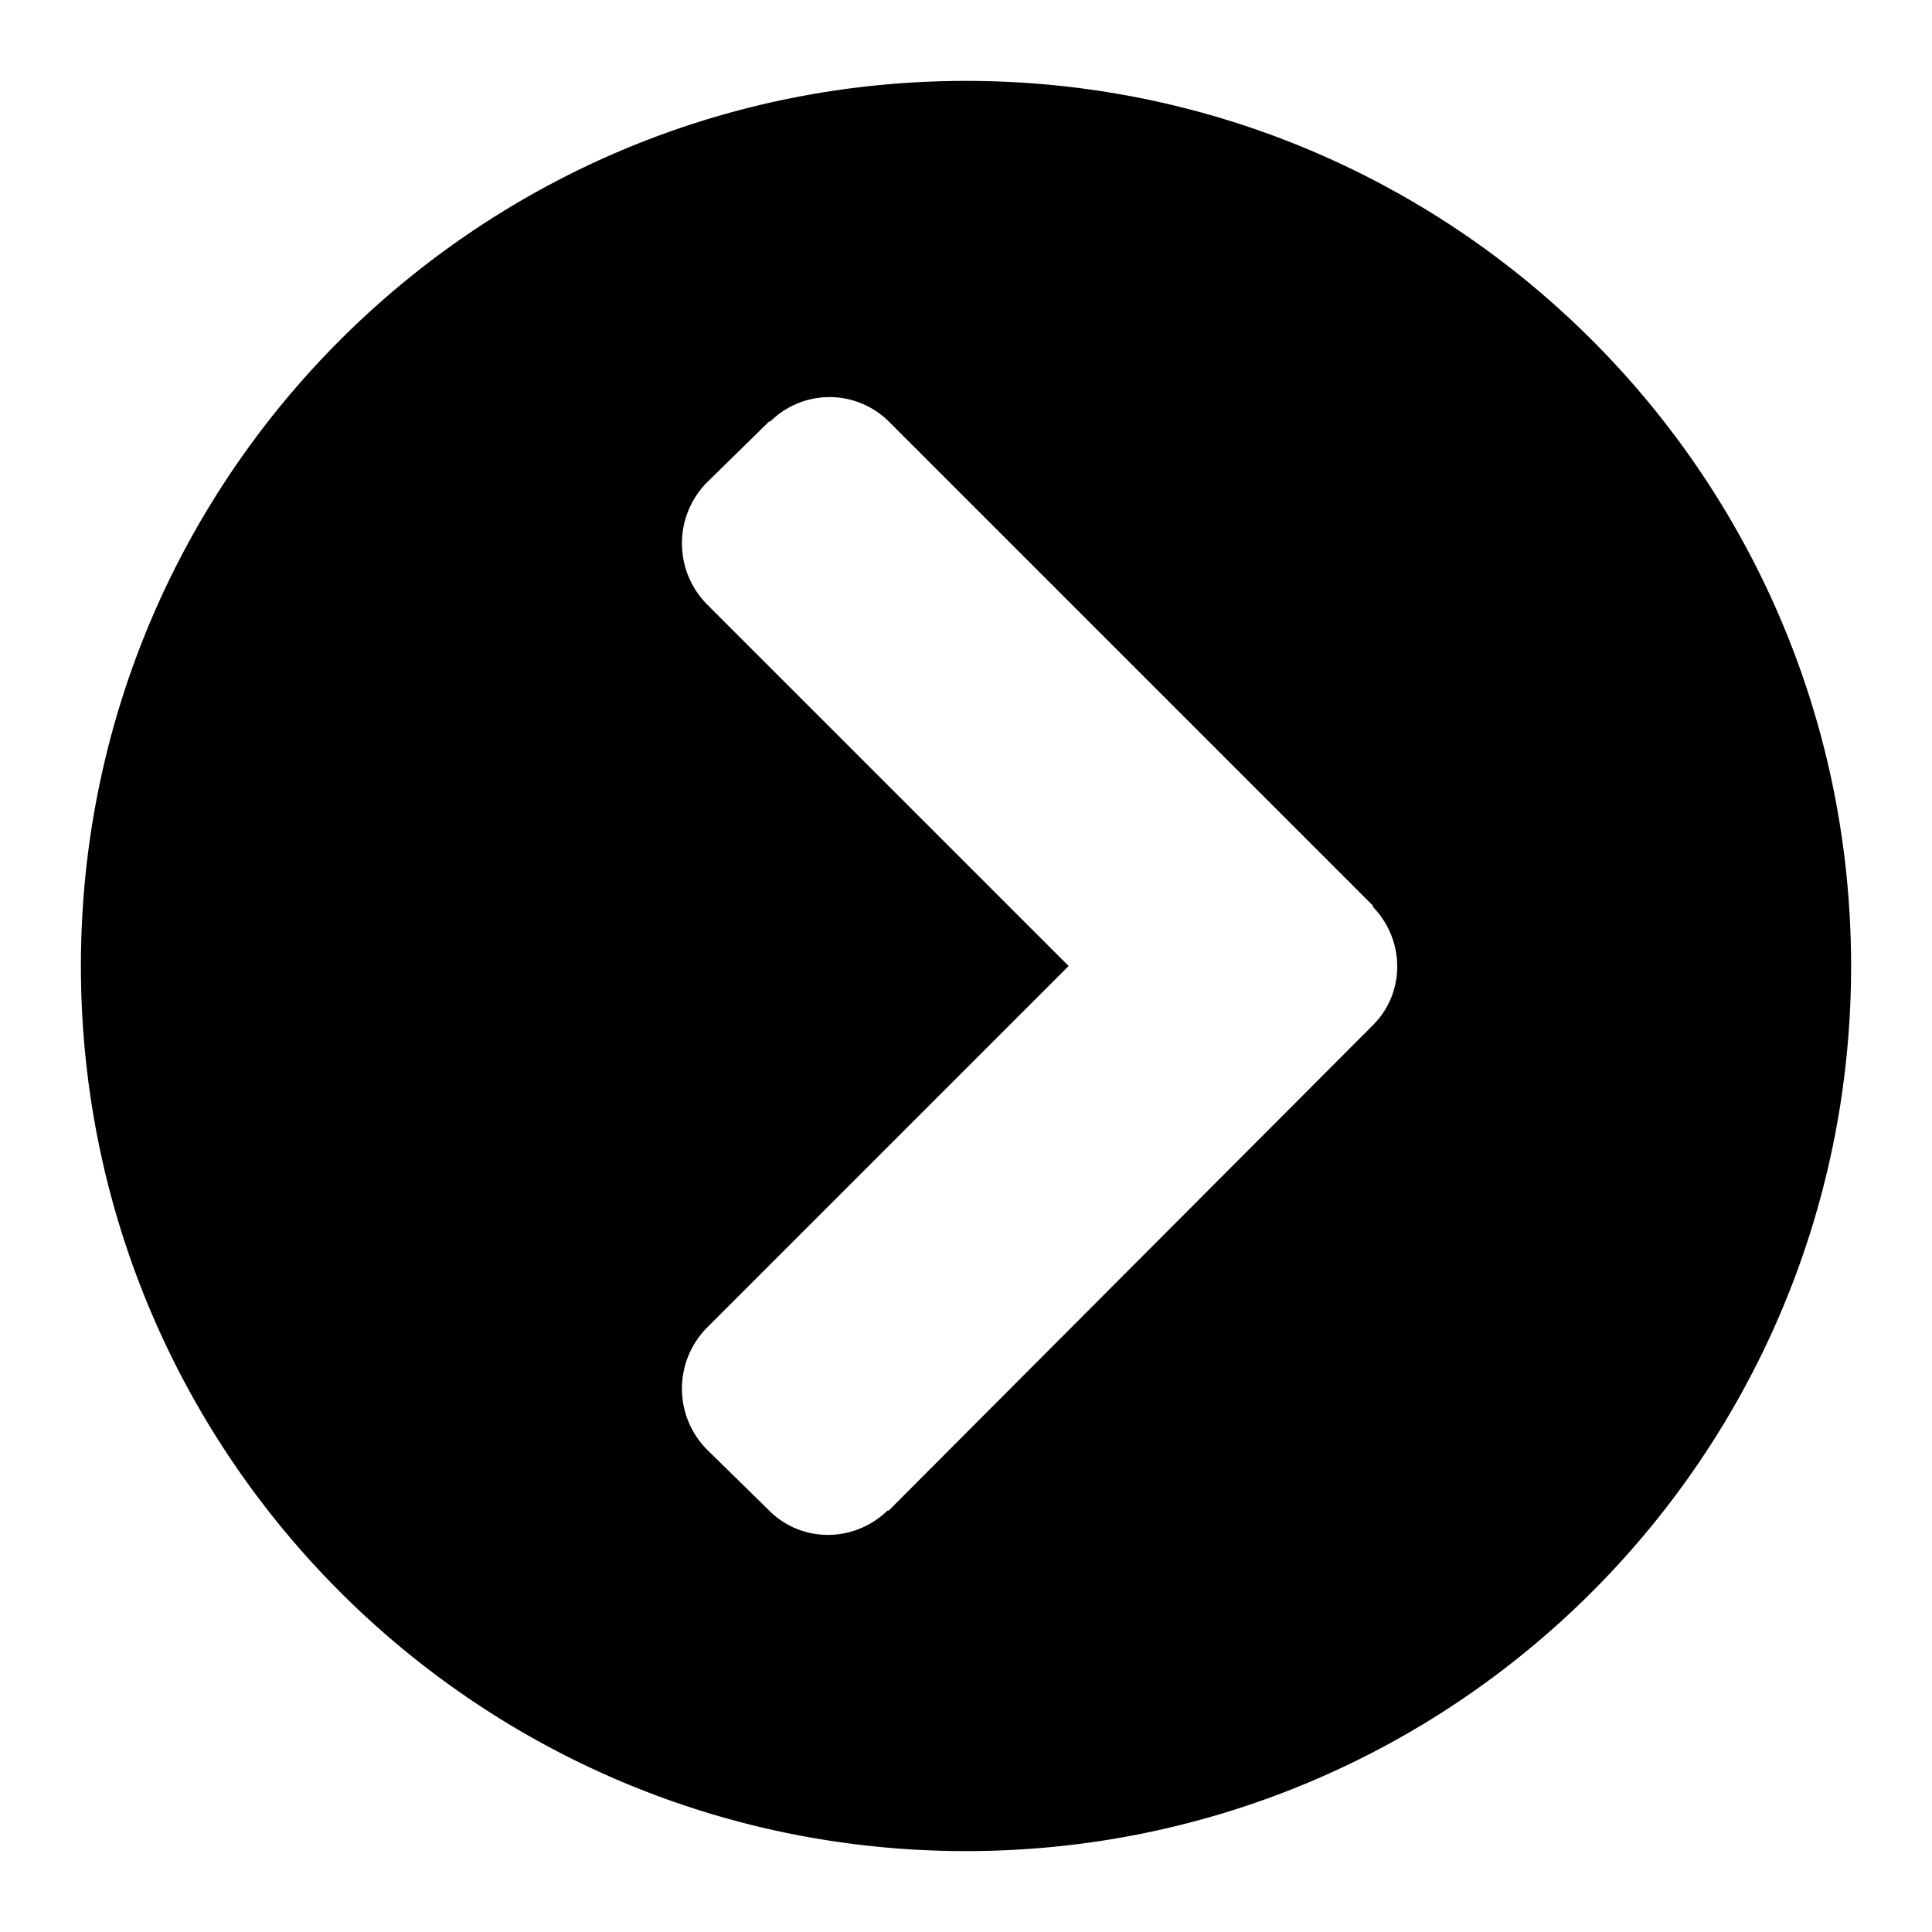 <svg xmlns="http://www.w3.org/2000/svg" fill="none" viewBox="0 0 16 16">
    <g clip-path="url(#a)">
        <path fill="currentColor" d="M8 .67c4.05 0 7.33 3.28 7.33 7.33 0 4.05-3.28 7.33-7.33 7.33C3.95 15.33.67 12.05.67 8 .67 3.95 3.95.67 8 .67Zm3.37 6.83-4-4a.697.697 0 0 0-.99-.01h-.01L5.85 4c-.27.28-.27.72 0 1l3 3-3 3c-.27.28-.27.72 0 1l.51.5c.27.28.71.28.99.01h.01l4-4.01c.28-.27.28-.71.01-.99V7.5Z"/>
    </g>
    <defs>
        <clipPath id="a">
            <path fill="currentColor" d="M0 0h16v16H0z"/>
        </clipPath>
    </defs>
</svg>
